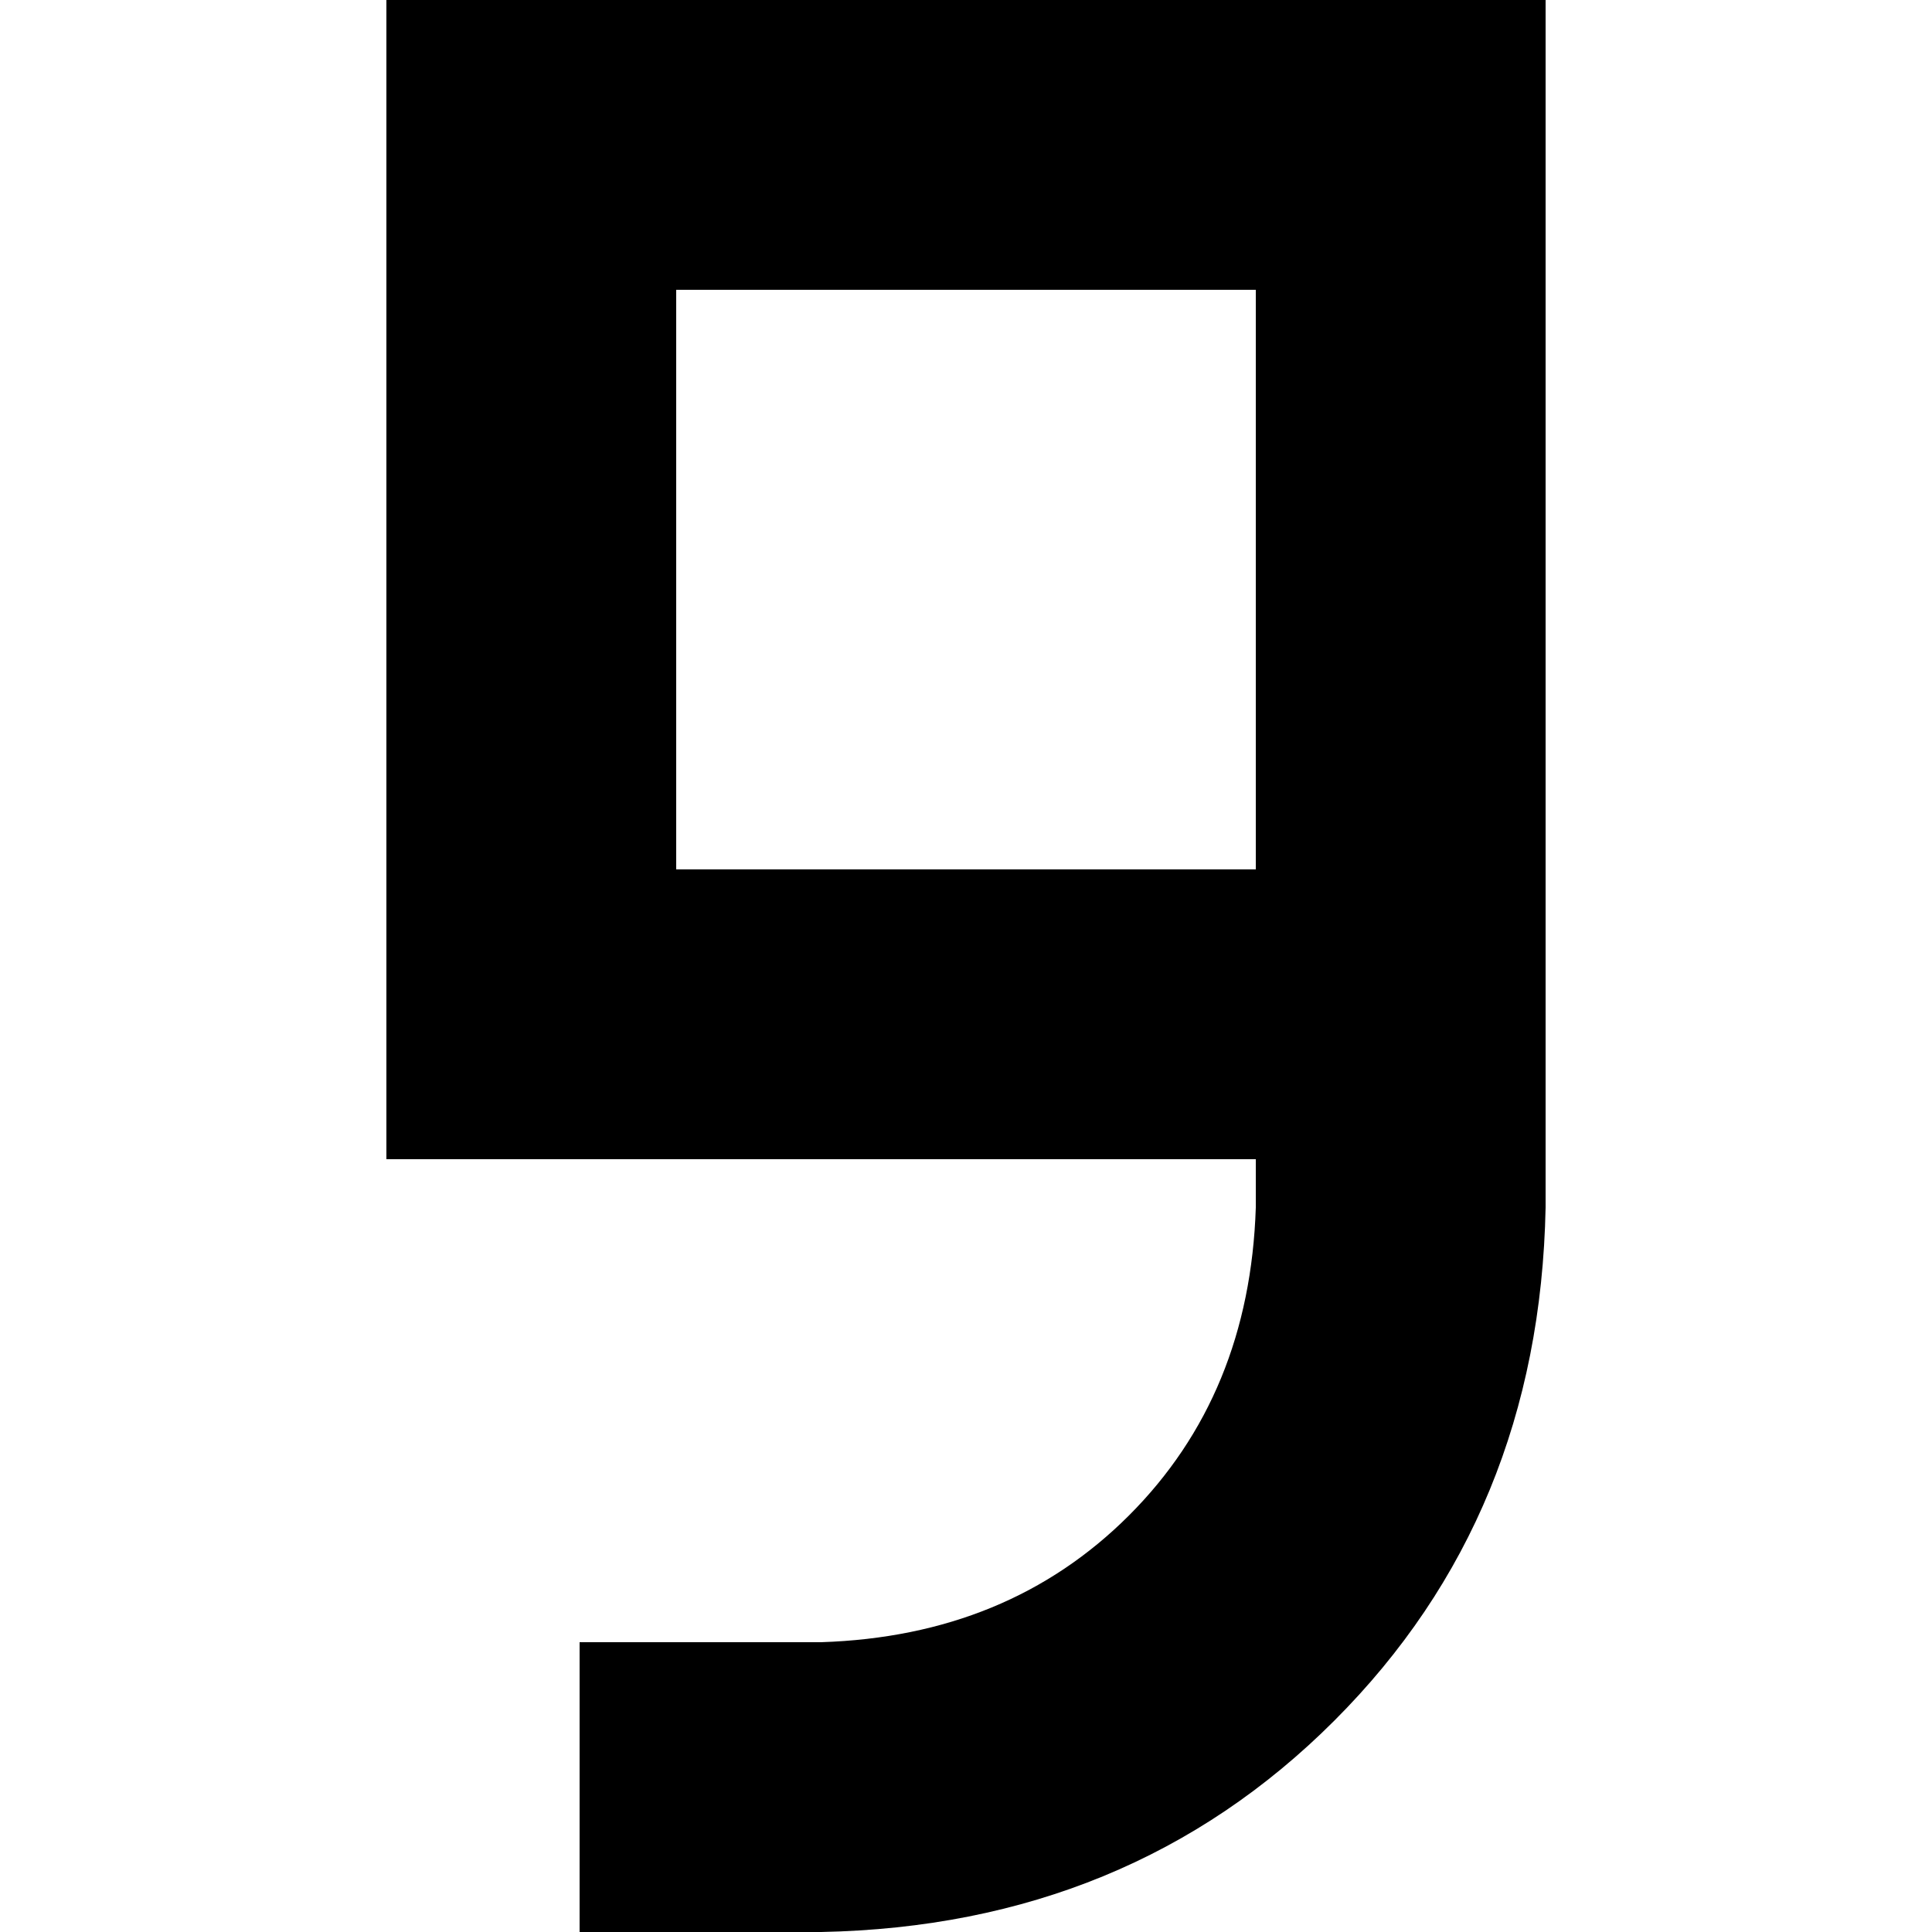 <svg xmlns="http://www.w3.org/2000/svg" viewBox="0 0 512 512">
  <path d="M 217.6 512 Q 299.2 510.4 353.6 456 L 353.6 456 L 353.6 456 Q 408 401.6 409.6 320 L 409.6 307.2 L 409.6 307.2 L 409.6 230.4 L 409.6 230.4 L 409.6 153.6 L 409.6 153.6 L 409.6 76.8 L 409.6 76.8 L 409.6 0 L 409.6 0 L 332.8 0 L 102.4 0 L 102.4 76.8 L 102.4 76.8 L 102.4 230.4 L 102.4 230.4 L 102.4 307.2 L 102.4 307.2 L 179.2 307.2 L 332.8 307.2 L 332.8 320 L 332.8 320 Q 331.2 369.6 299.2 401.6 Q 267.2 433.6 217.6 435.2 L 192 435.2 L 153.6 435.2 L 153.6 512 L 153.6 512 L 192 512 L 217.6 512 Z M 332.8 230.4 L 179.2 230.4 L 332.8 230.4 L 179.2 230.4 L 179.2 76.8 L 179.2 76.8 L 332.8 76.8 L 332.8 76.8 L 332.8 153.6 L 332.8 153.6 L 332.8 230.4 L 332.8 230.4 Z" />
</svg>